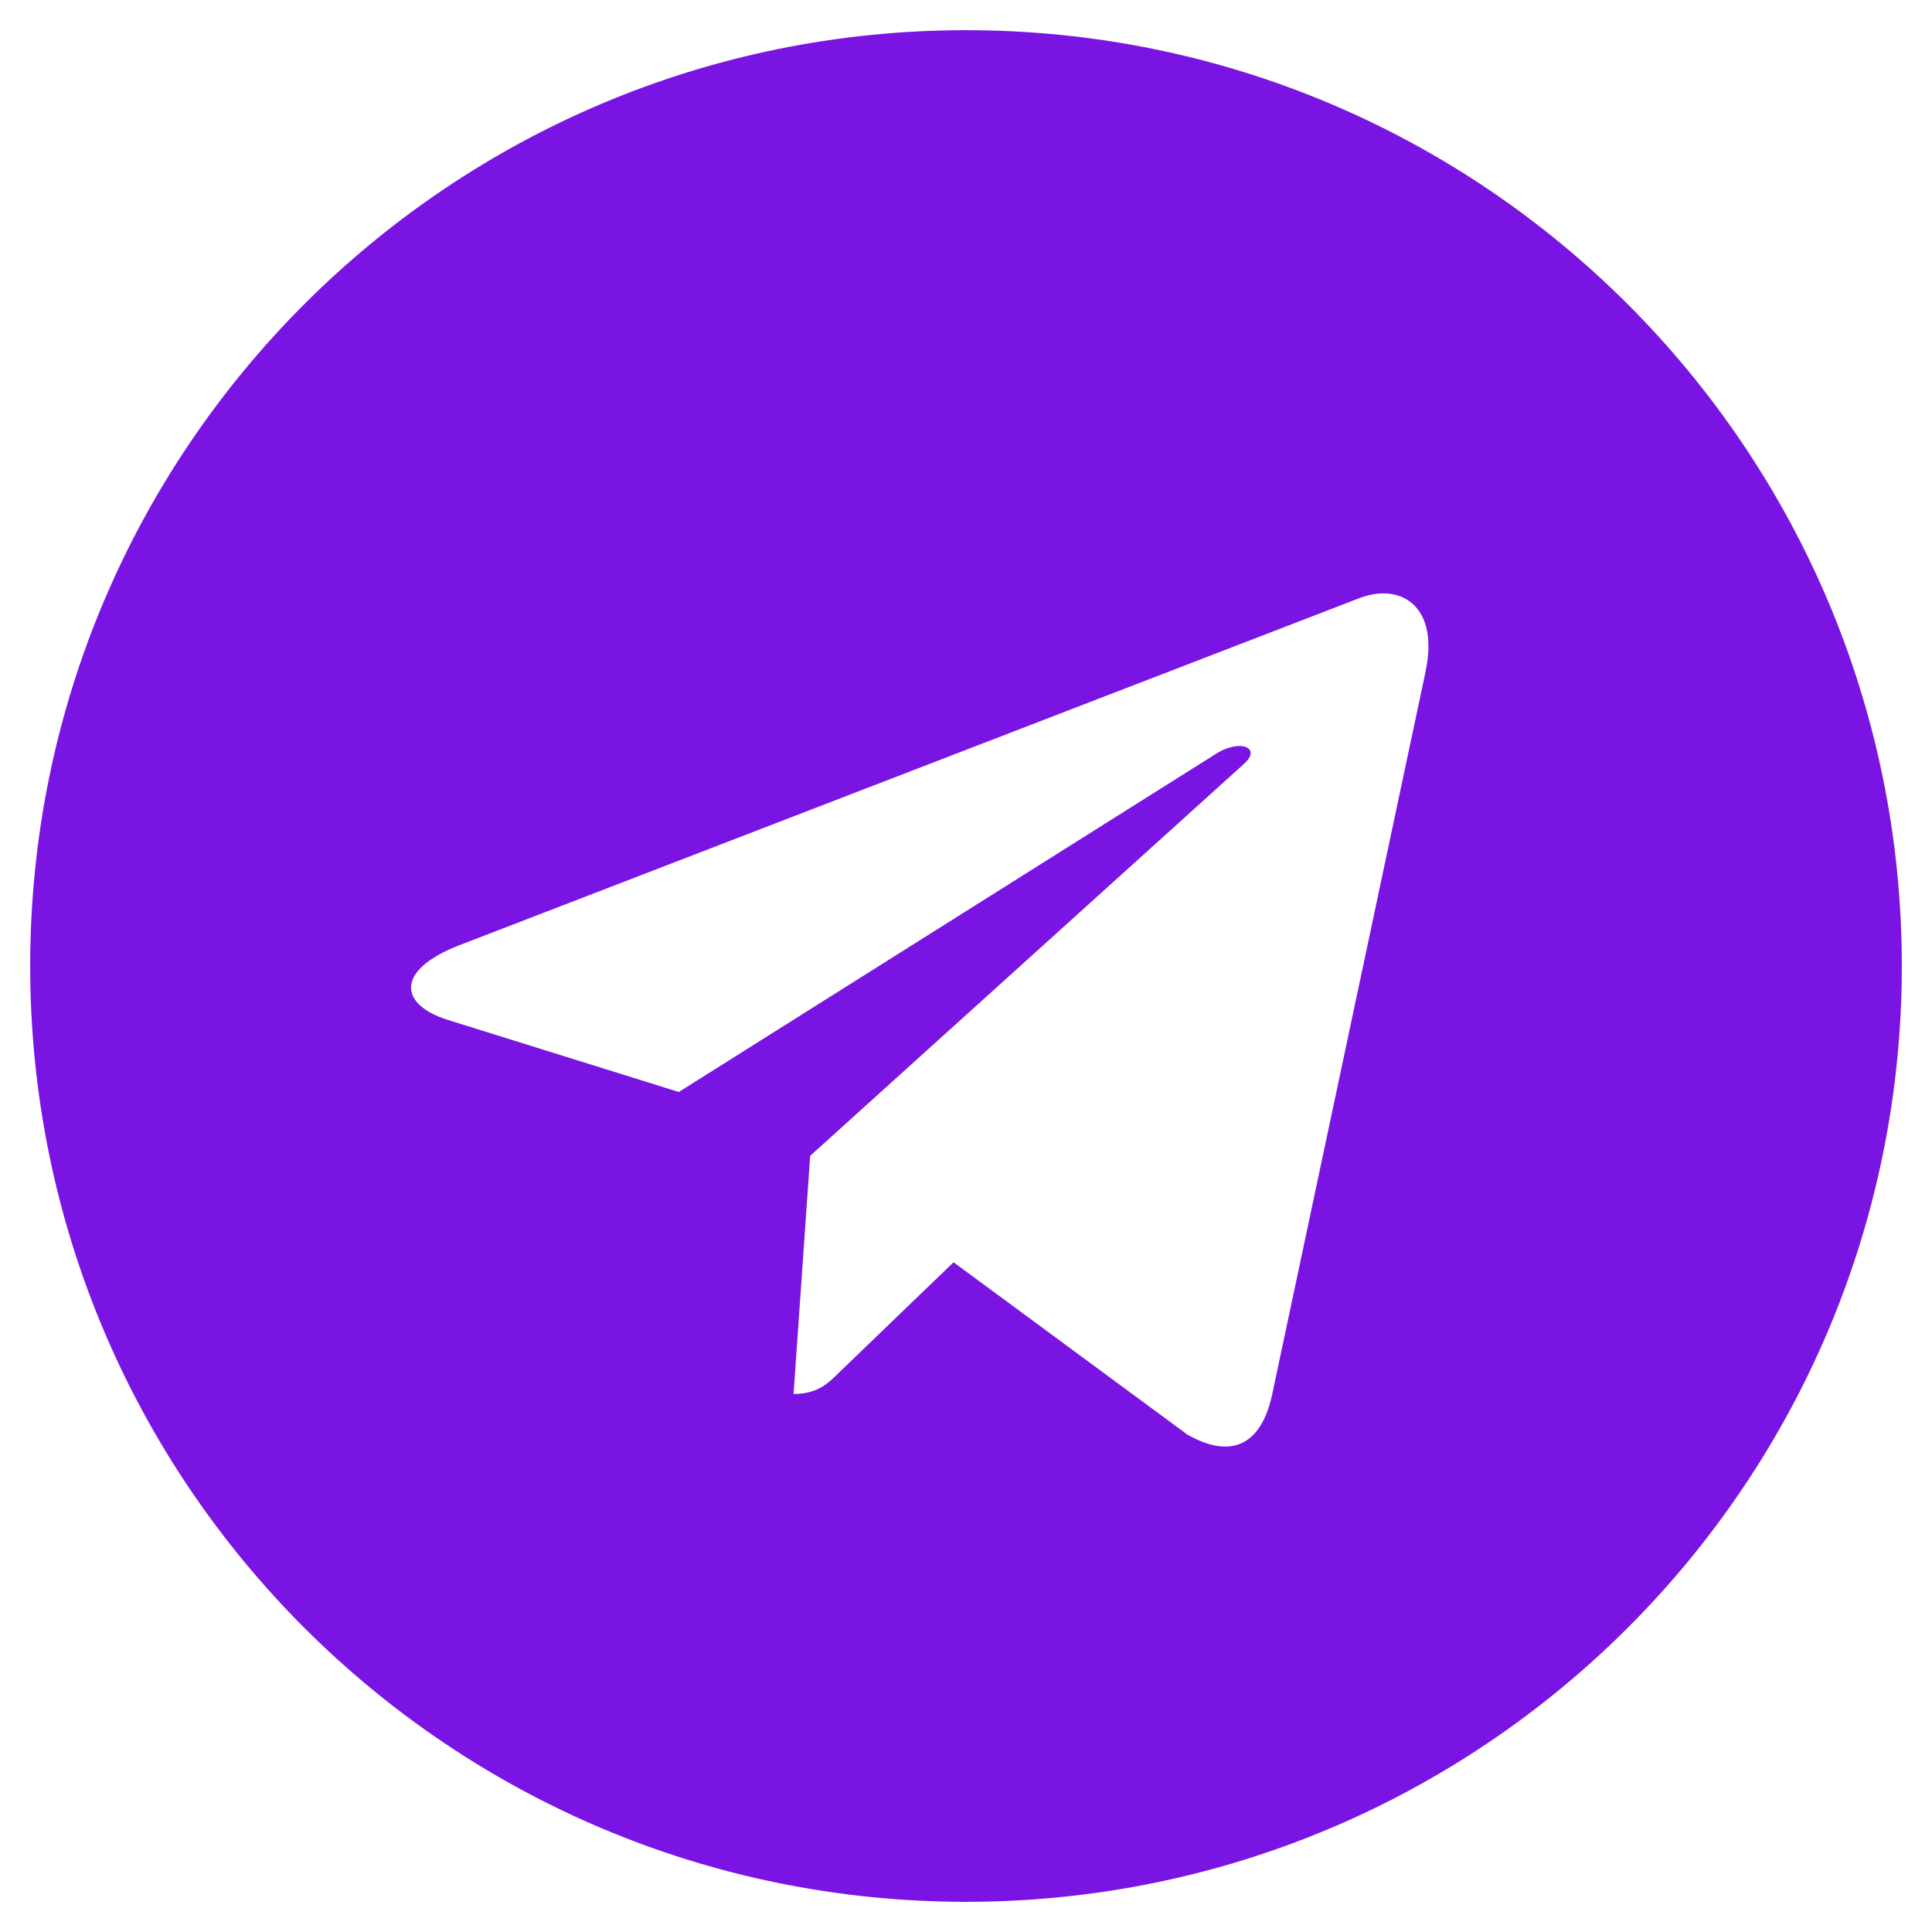 <svg width="111" height="111" viewBox="0 0 111 111" fill="none" xmlns="http://www.w3.org/2000/svg">
<path d="M55.5 1.734C25.797 1.734 1.734 25.801 1.734 55.5C1.734 85.199 25.801 109.266 55.5 109.266C85.203 109.266 109.266 85.199 109.266 55.5C109.266 25.801 85.199 1.734 55.5 1.734ZM81.908 38.569L73.083 80.152C72.431 83.101 70.676 83.815 68.227 82.428L54.785 72.521L48.302 78.765C47.588 79.48 46.981 80.087 45.593 80.087L46.547 66.406L71.456 43.901C72.542 42.947 71.217 42.406 69.784 43.359L38.999 62.739L25.731 58.598C22.849 57.689 22.783 55.715 26.338 54.328L78.175 34.337C80.582 33.47 82.685 34.923 81.904 38.566L81.908 38.569Z" fill="#7A14E3"/>
</svg>
